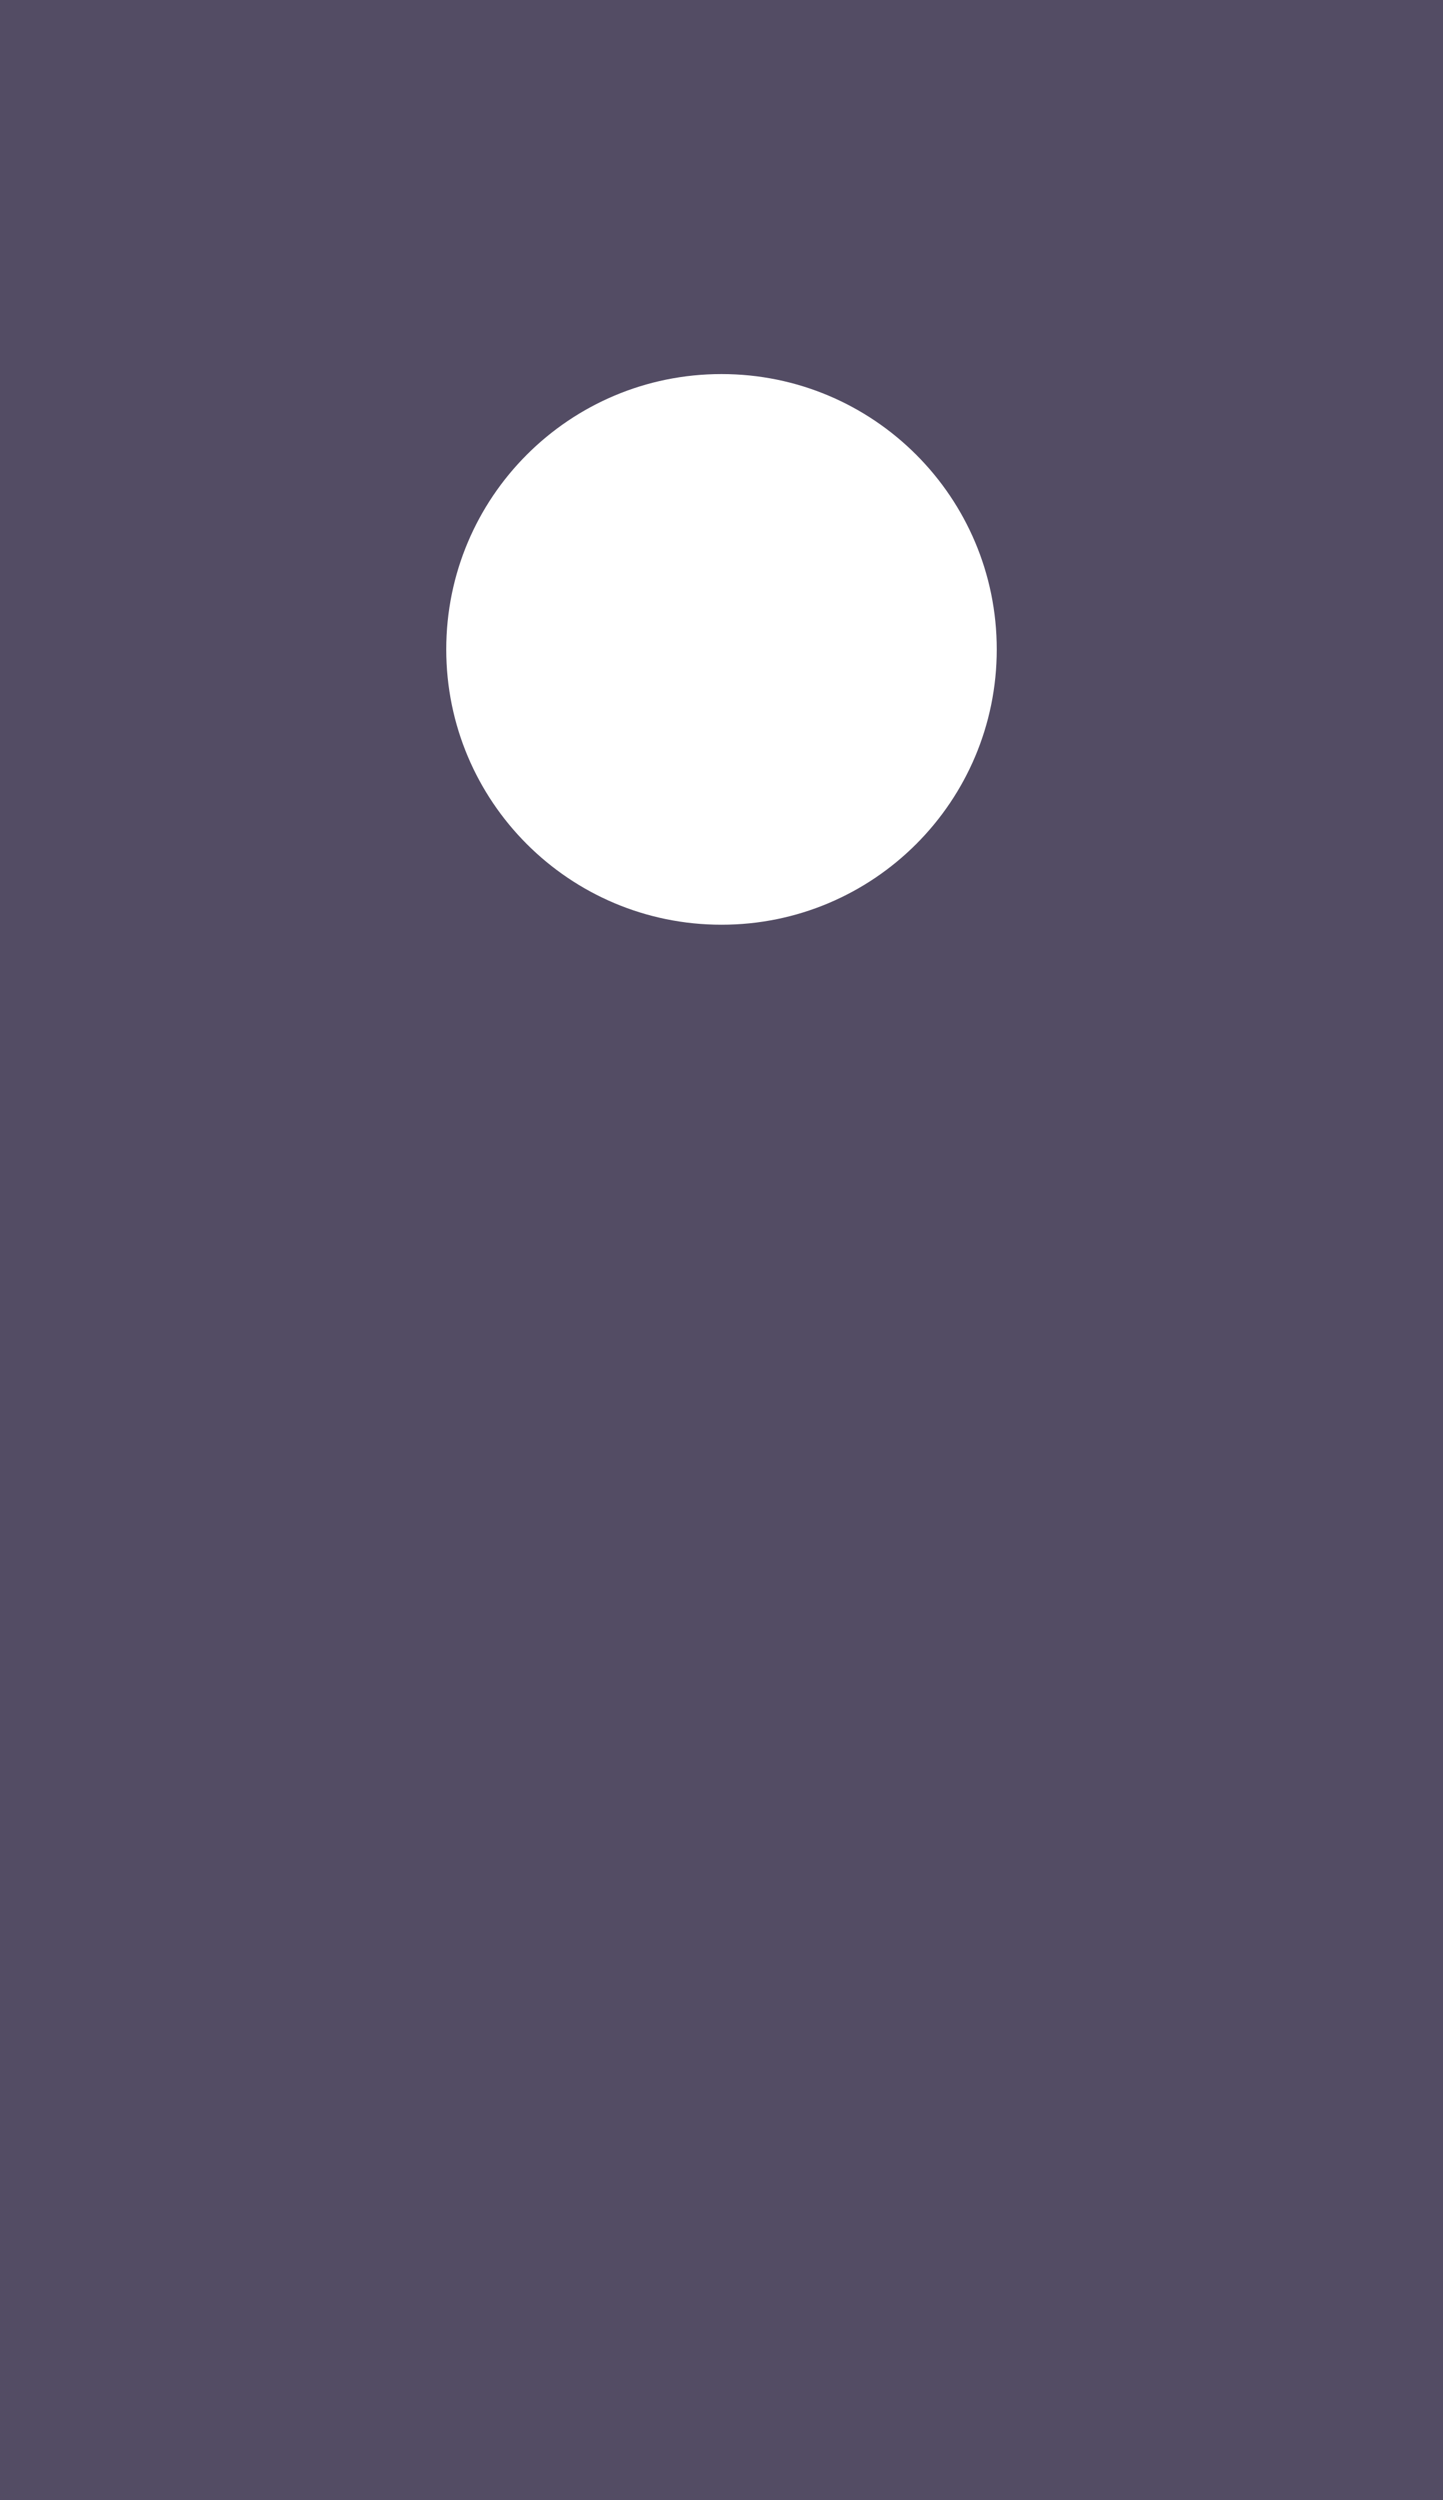 <?xml version="1.0" encoding="utf-8"?>
<!-- Generator: Adobe Illustrator 18.1.1, SVG Export Plug-In . SVG Version: 6.00 Build 0)  -->
<svg version="1.1" id="Layer_1" xmlns="http://www.w3.org/2000/svg" xmlns:xlink="http://www.w3.org/1999/xlink" x="0px" y="0px"
	 viewBox="0 0 1038 1798" enable-background="new 0 0 1038 1798" xml:space="preserve">
<path fill="#534c64" d="M0,0v1798h1038V0H0z M519,665c-109.4,0-198-88.6-198-198s88.6-198,198-198s198,88.6,198,198
	S628.4,665,519,665z"/>
</svg>

